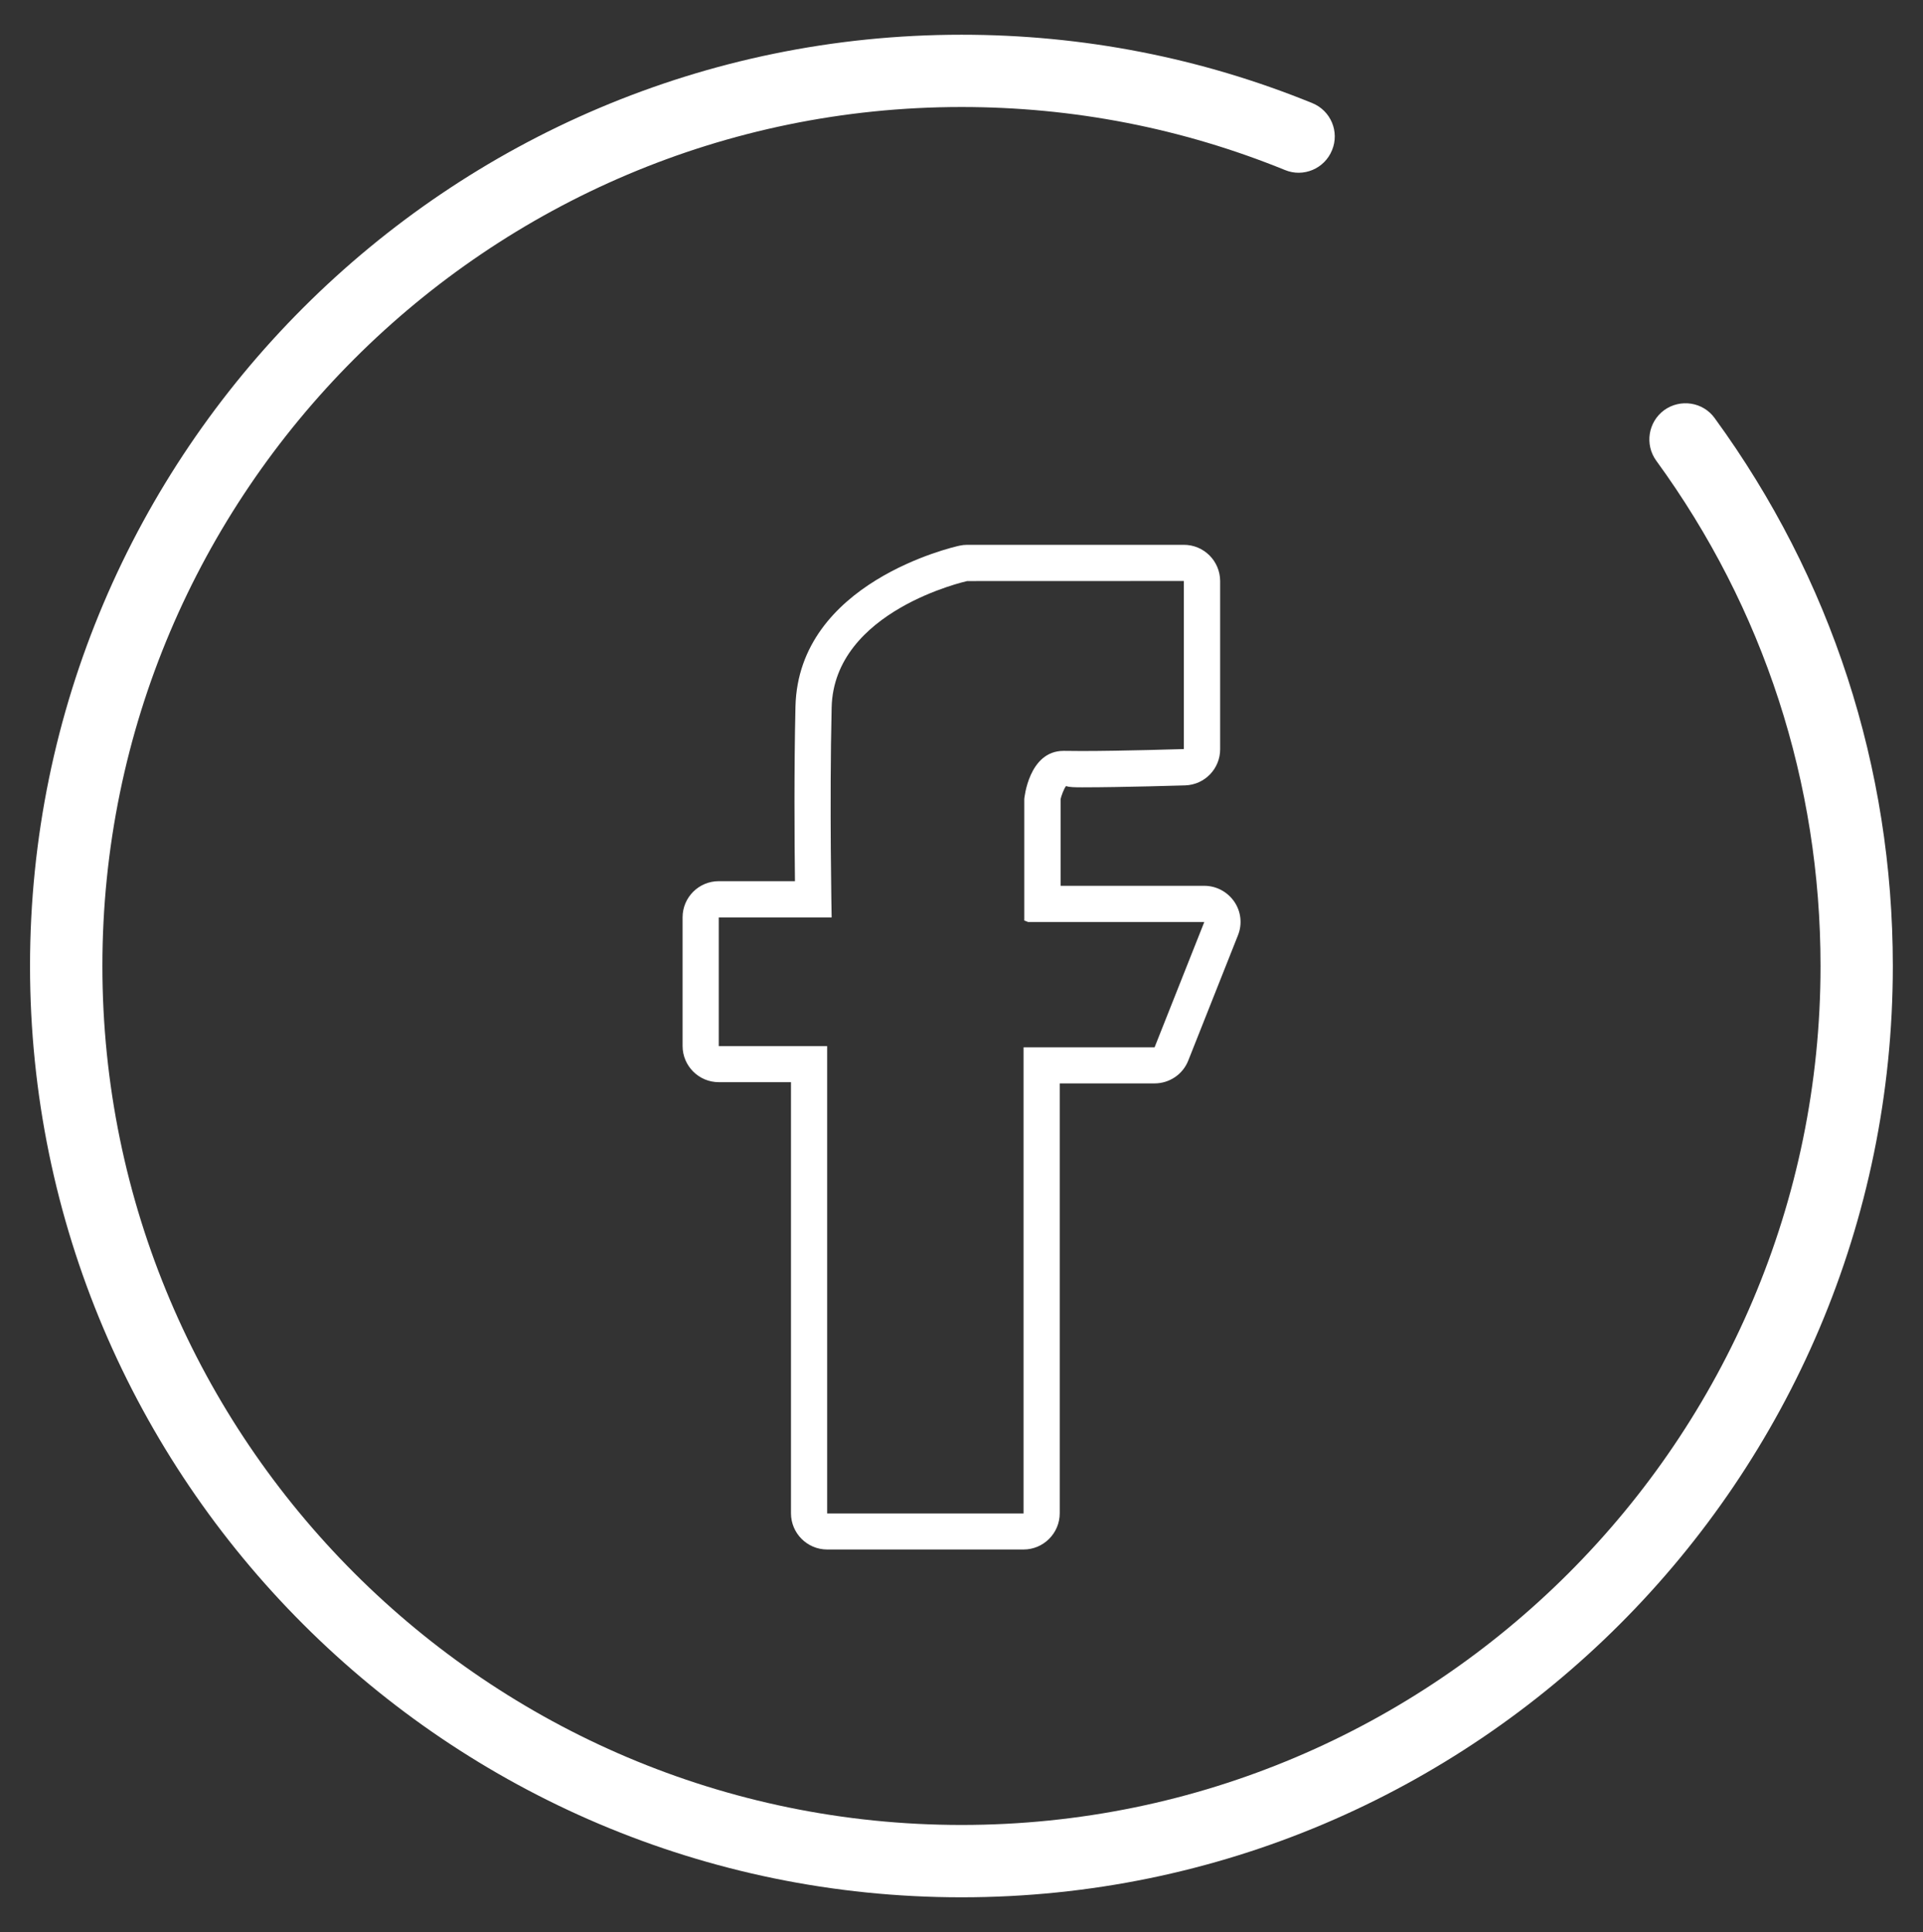 <?xml version="1.0" encoding="utf-8"?>
<!-- Generator: Adobe Illustrator 16.0.0, SVG Export Plug-In . SVG Version: 6.00 Build 0)  -->
<!DOCTYPE svg PUBLIC "-//W3C//DTD SVG 1.1//EN" "http://www.w3.org/Graphics/SVG/1.1/DTD/svg11.dtd">
<svg version="1.1" id="Camada_1" xmlns="http://www.w3.org/2000/svg" xmlns:xlink="http://www.w3.org/1999/xlink" x="0px" y="0px"
	 width="26.575px" height="26.704px" viewBox="0 0 26.575 26.704" enable-background="new 0 0 26.575 26.704" xml:space="preserve">
<rect x="0" y="0" width="26.575" height="26.704" fill="#333333" stroke="none"/>
<g>
	<path fill="#FFFFFF" d="M13.288,26.223c-7.098,0-12.873-5.773-12.873-12.872C0.415,6.253,6.19,0.48,13.288,0.48
		c1.677,0,3.308,0.318,4.847,0.945c0.256,0.104,0.379,0.396,0.273,0.651c-0.104,0.257-0.398,0.379-0.65,0.274
		c-1.42-0.578-2.924-0.871-4.47-0.871c-6.547,0-11.873,5.326-11.873,11.872s5.326,11.872,11.873,11.872
		c6.546,0,11.871-5.325,11.871-11.872c0-2.531-0.785-4.946-2.27-6.983c-0.162-0.223-0.113-0.536,0.109-0.699
		c0.223-0.161,0.537-0.114,0.698,0.11c1.611,2.209,2.462,4.827,2.462,7.572C26.159,20.45,20.385,26.223,13.288,26.223z"/>
</g>
<g>
	<path fill="#FFFFFF" d="M16.36,8.03v2.323c0,0-0.855,0.027-1.408,0.027c-0.09,0-0.172-0.001-0.242-0.002c-0.004,0-0.008,0-0.012,0
		c-0.484,0-0.543,0.665-0.543,0.665v1.68l0.053,0.02h2.435l-0.687,1.732h-1.811v6.443h-2.714v-6.459H9.933V12.68h1.56
		c0,0-0.031-1.56,0-2.902c0.031-1.342,1.873-1.747,1.873-1.747L16.36,8.03 M16.36,7.53h-2.994c-0.037,0-0.072,0.004-0.107,0.012
		c-0.092,0.02-2.226,0.509-2.266,2.224c-0.02,0.87-0.014,1.838-0.007,2.413H9.933c-0.276,0-0.5,0.224-0.5,0.5v1.778
		c0,0.275,0.224,0.5,0.5,0.5h0.998v5.959c0,0.275,0.224,0.5,0.5,0.5h2.714c0.275,0,0.5-0.225,0.5-0.5v-5.942h1.311
		c0.205,0,0.39-0.125,0.465-0.315l0.687-1.732c0.062-0.154,0.043-0.328-0.051-0.465c-0.095-0.137-0.248-0.219-0.414-0.219h-1.986
		v-1.199c0.007-0.036,0.048-0.151,0.076-0.18c0.039,0.017,0.125,0.018,0.222,0.018c0.559,0,1.424-0.027,1.424-0.027
		c0.27-0.009,0.483-0.23,0.483-0.5V8.03C16.86,7.753,16.637,7.53,16.36,7.53L16.36,7.53z"/>
</g>
</svg>
